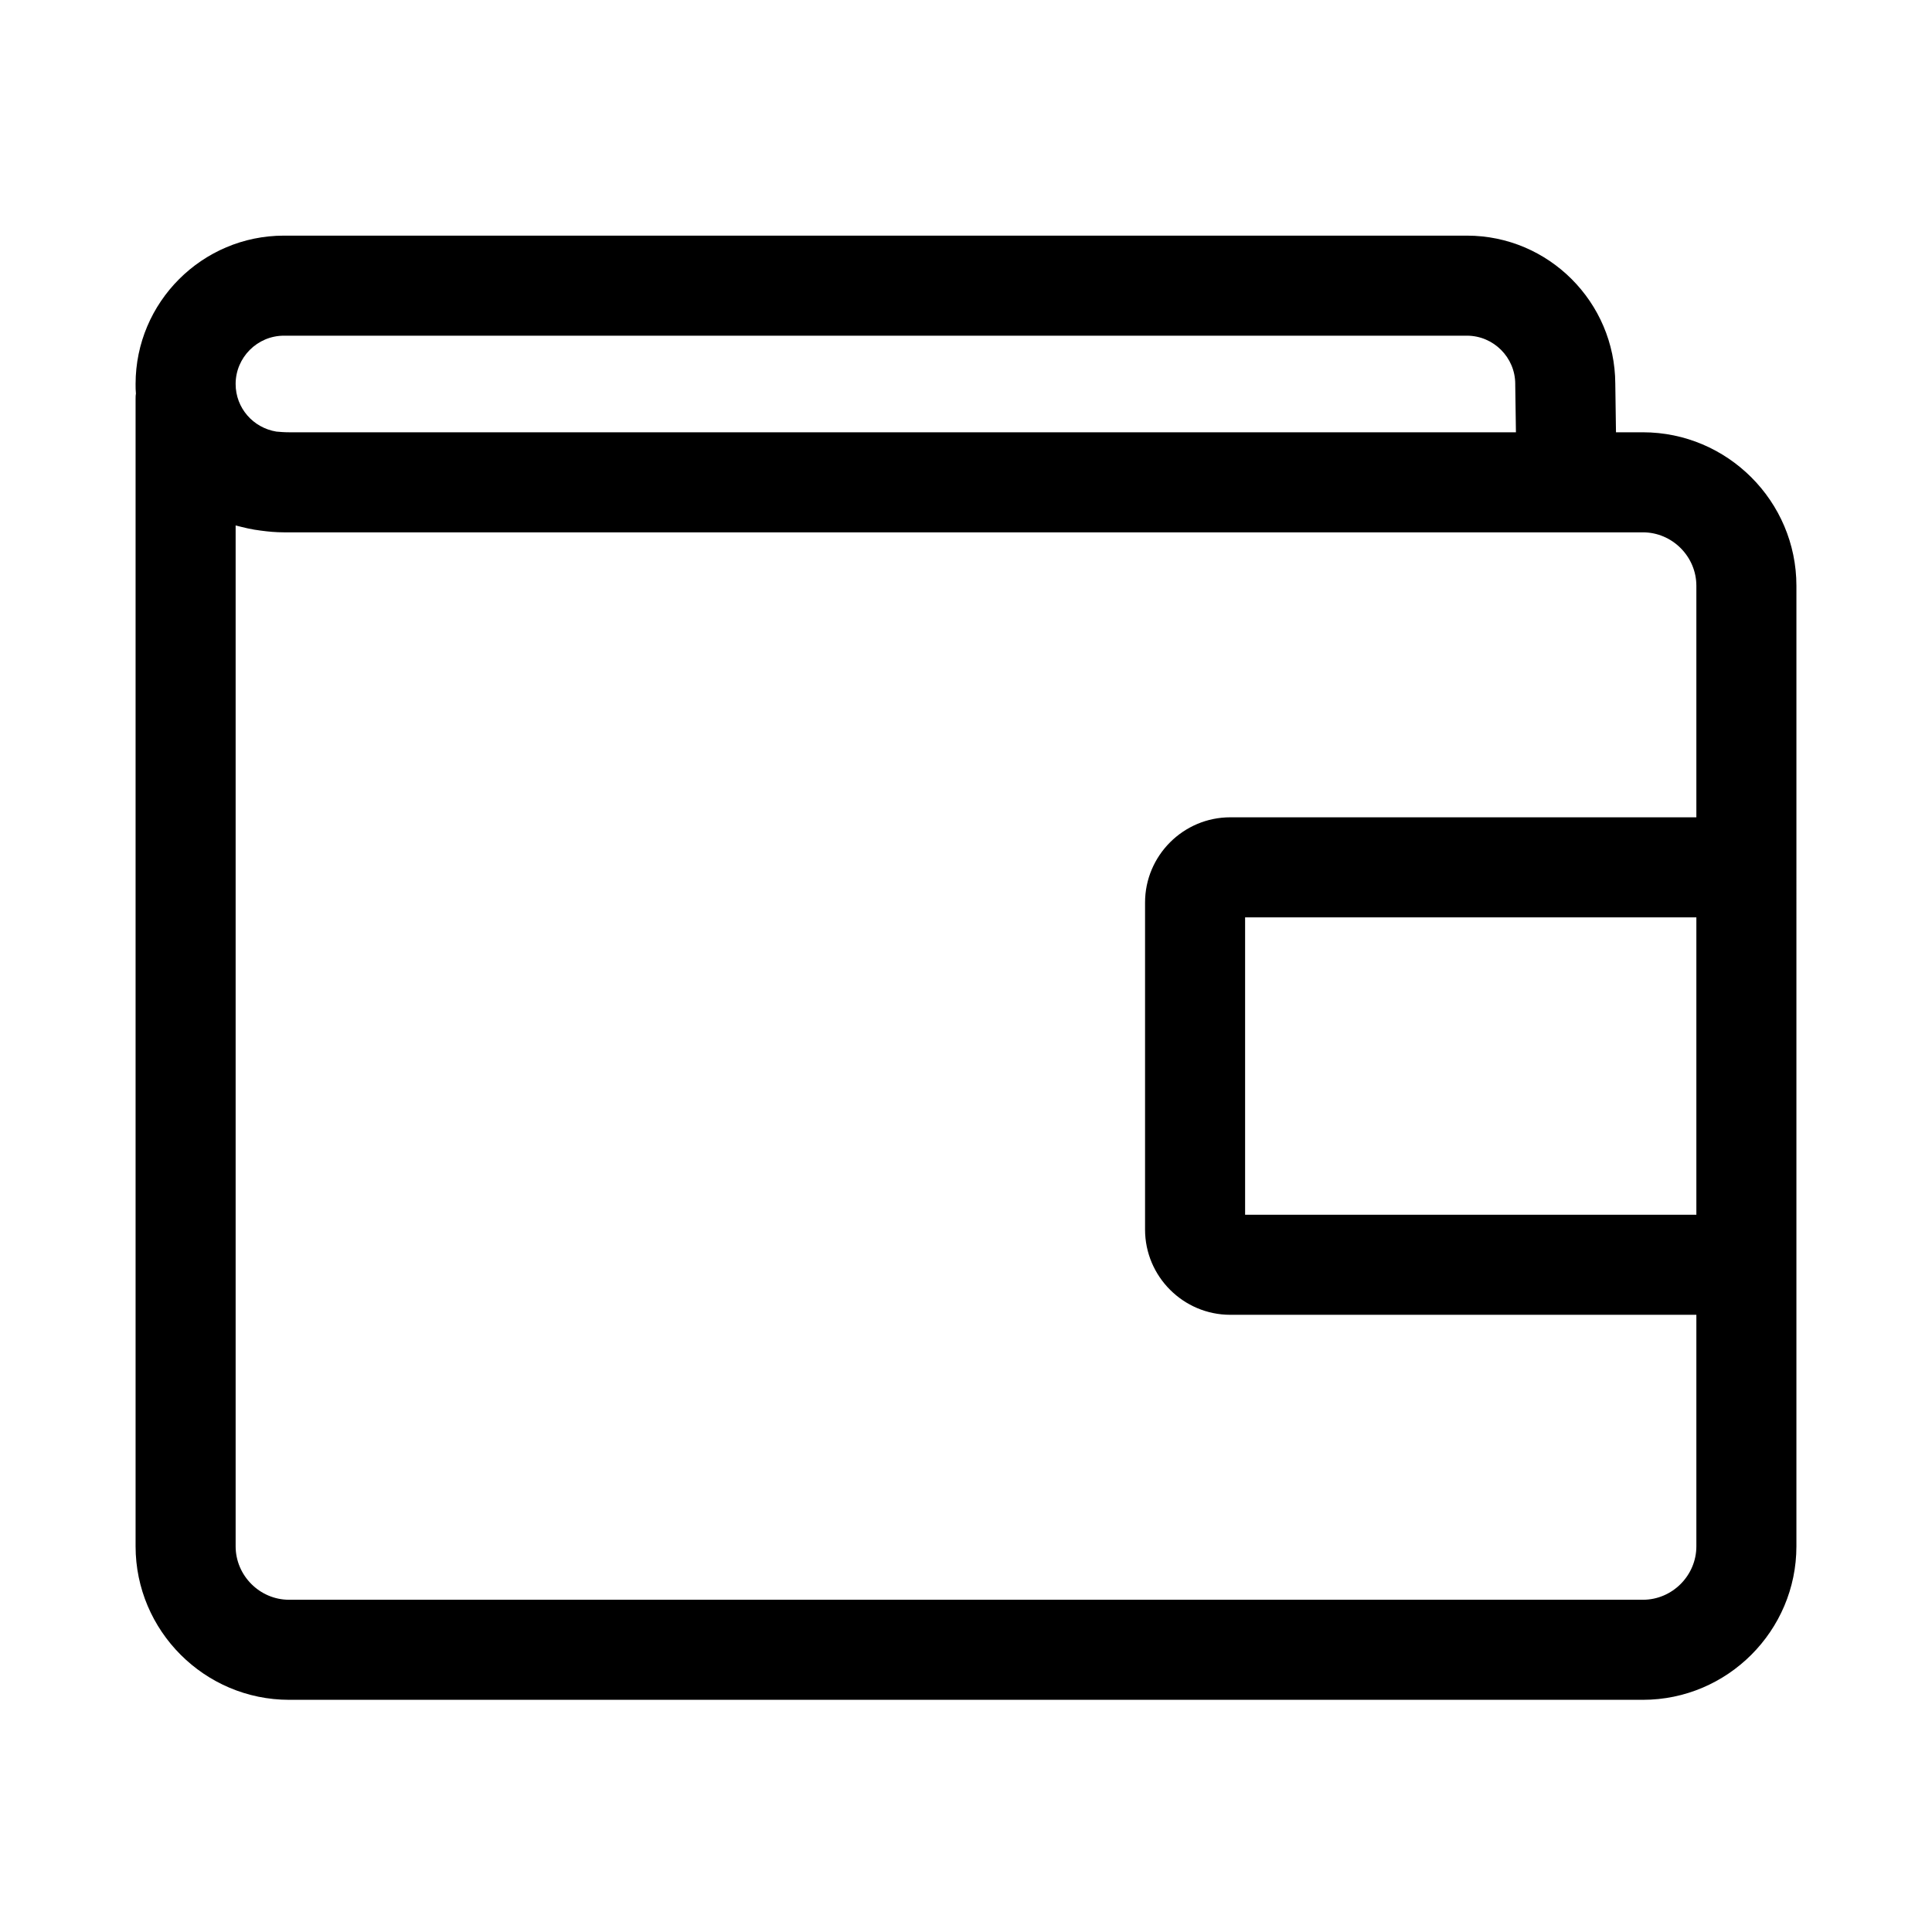 <?xml version="1.0" encoding="utf-8"?>
<!-- Generator: Adobe Illustrator 24.0.2, SVG Export Plug-In . SVG Version: 6.00 Build 0)  -->
<svg version="1.1" xmlns="http://www.w3.org/2000/svg" xmlns:xlink="http://www.w3.org/1999/xlink" x="0px" y="0px"
	 viewBox="0 0 560 560" style="enable-background:new 0 0 560 560;" xml:space="preserve">
<path d="M-1063.9,796.9L-1063.9,796.9c-0.2,0-0.2,0-0.2,0H-1063.9z"/>
<path d="M-1063.9,763.5C-1063.9,763.5-1064,763.5-1063.9,763.5c-0.1,0-0.2,0-0.2,0H-1063.9z"/>
<path d="M476.2,125.3h-7.8l-0.2-14.1c-0.1-23.6-19.3-42.9-43-42.9H82.3c-23.7,0-43,19.3-43,43c0,1,0,1.9,0.1,2.8
	c-0.1,0.5-0.1,1.1-0.1,1.7v332.4c0,24.5,20,44.5,44.5,44.5h392.4c24.5,0,44.5-20,44.5-44.5v-81.6V251.4v-81.6
	C520.7,145.3,500.7,125.3,476.2,125.3z M82.3,97.3h342.9c7.7,0,14,6.3,14,14c0,0.1,0,0.2,0,0.3l0.2,13.7H83.8
	c-1.4,0-2.6-0.1-3.7-0.2c-6.7-1.1-11.8-6.8-11.8-13.8C68.3,103.6,74.6,97.3,82.3,97.3z M476.2,463.7H83.8c-8.5,0-15.5-7-15.5-15.5
	V152.3c2.3,0.6,4.7,1.2,7.3,1.5c2.2,0.3,4.4,0.5,6.7,0.5h1.5h370.4h22c8.5,0,15.5,7,15.5,15.5v67.1H356.6
	c-13.6,0-24.7,11.1-24.7,24.7v94.8c0,13.6,11.1,24.7,24.7,24.7h135.1v67.1C491.7,456.7,484.7,463.7,476.2,463.7z M491.7,352.1H360.9
	v-86.2h130.8V352.1z"/>
</svg>
